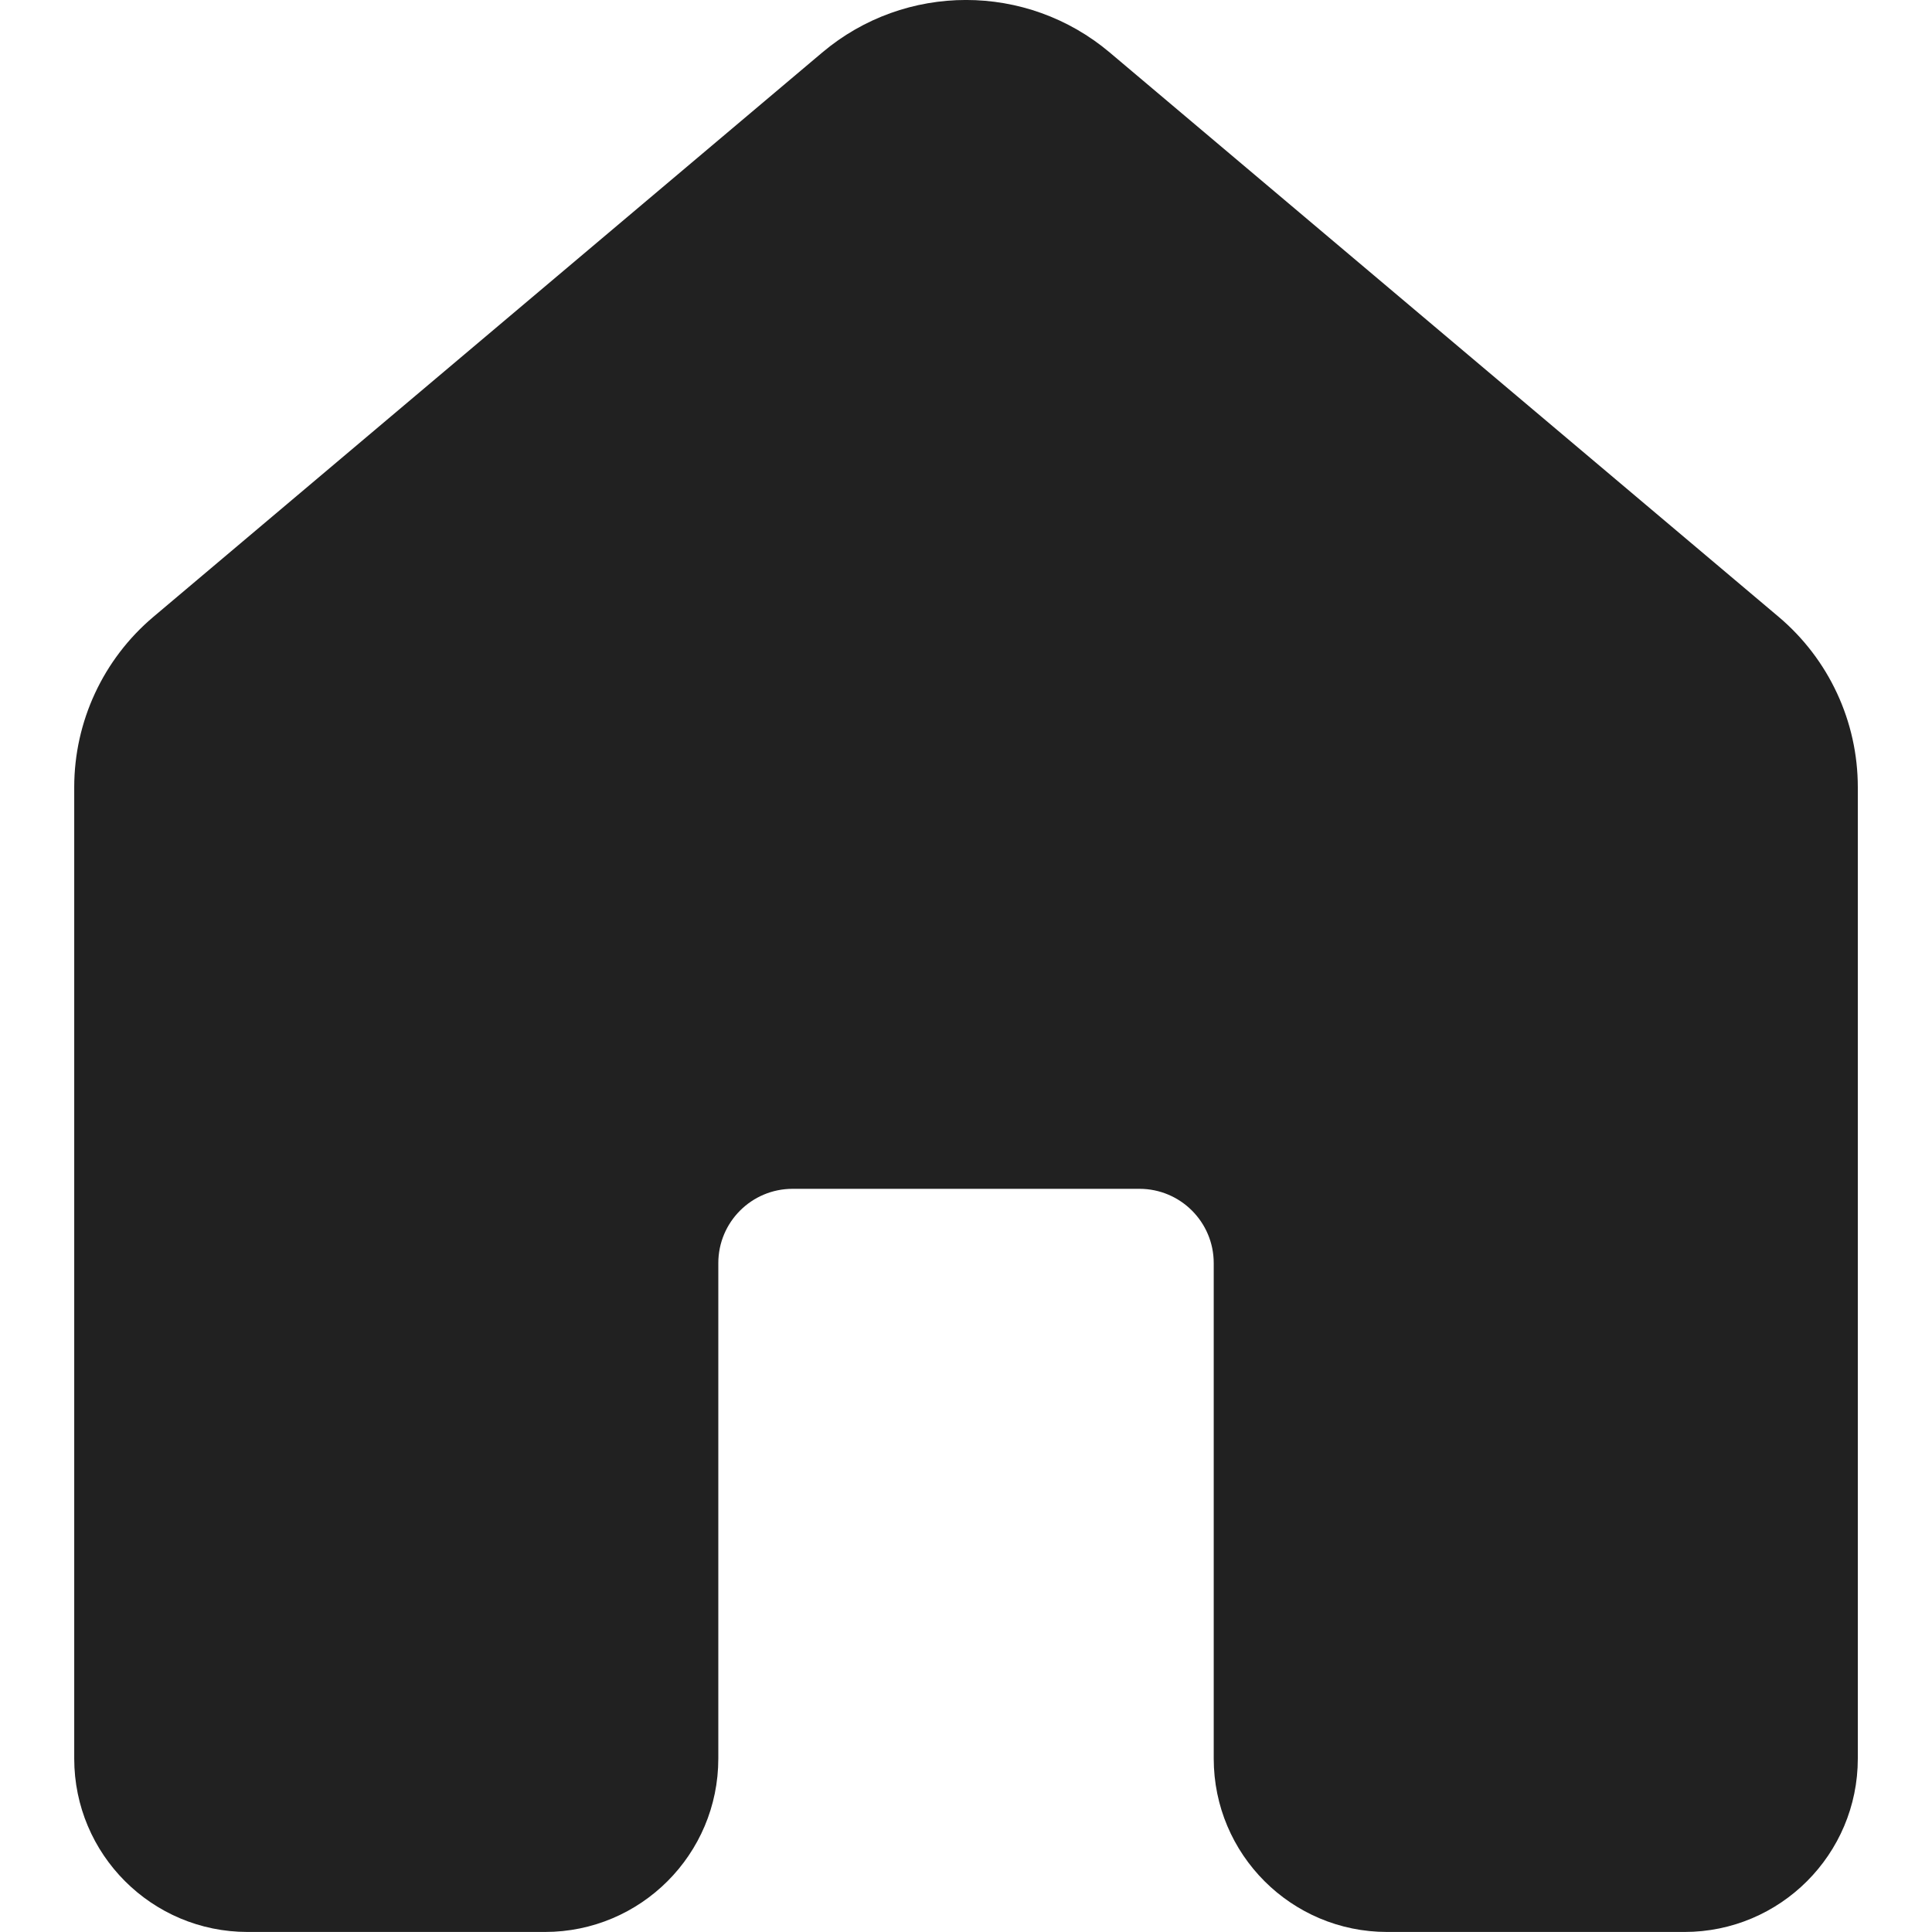 <?xml version="1.0" encoding="utf-8"?>
<!-- Generator: Adobe Illustrator 27.2.0, SVG Export Plug-In . SVG Version: 6.00 Build 0)  -->
<svg version="1.1" id="Layer_1" xmlns="http://www.w3.org/2000/svg" xmlns:xlink="http://www.w3.org/1999/xlink" x="0px" y="0px"
	 viewBox="0 0 512 512" style="enable-background:new 0 0 512 512;" xml:space="preserve">
<style type="text/css">
	.st0{fill:#212121;}
</style>
<g>
	<path class="st0" d="M217.9,13.92c22.01-18.57,54.19-18.57,76.2,0l177.25,149.54c13.31,11.23,20.99,27.75,20.99,45.16v257.42
		c0,25.38-20.57,45.95-45.95,45.95H367.6c-25.38,0-45.95-20.57-45.95-45.95v-131.3c0-10.88-8.82-19.69-19.69-19.69h-91.91
		c-10.88,0-19.69,8.82-19.69,19.69v131.3c0,25.38-20.57,45.95-45.95,45.95H65.62c-25.38,0-45.95-20.57-45.95-45.95V208.62
		c0-17.41,7.68-33.93,20.99-45.16L217.9,13.92z"/>
</g>
</svg>
